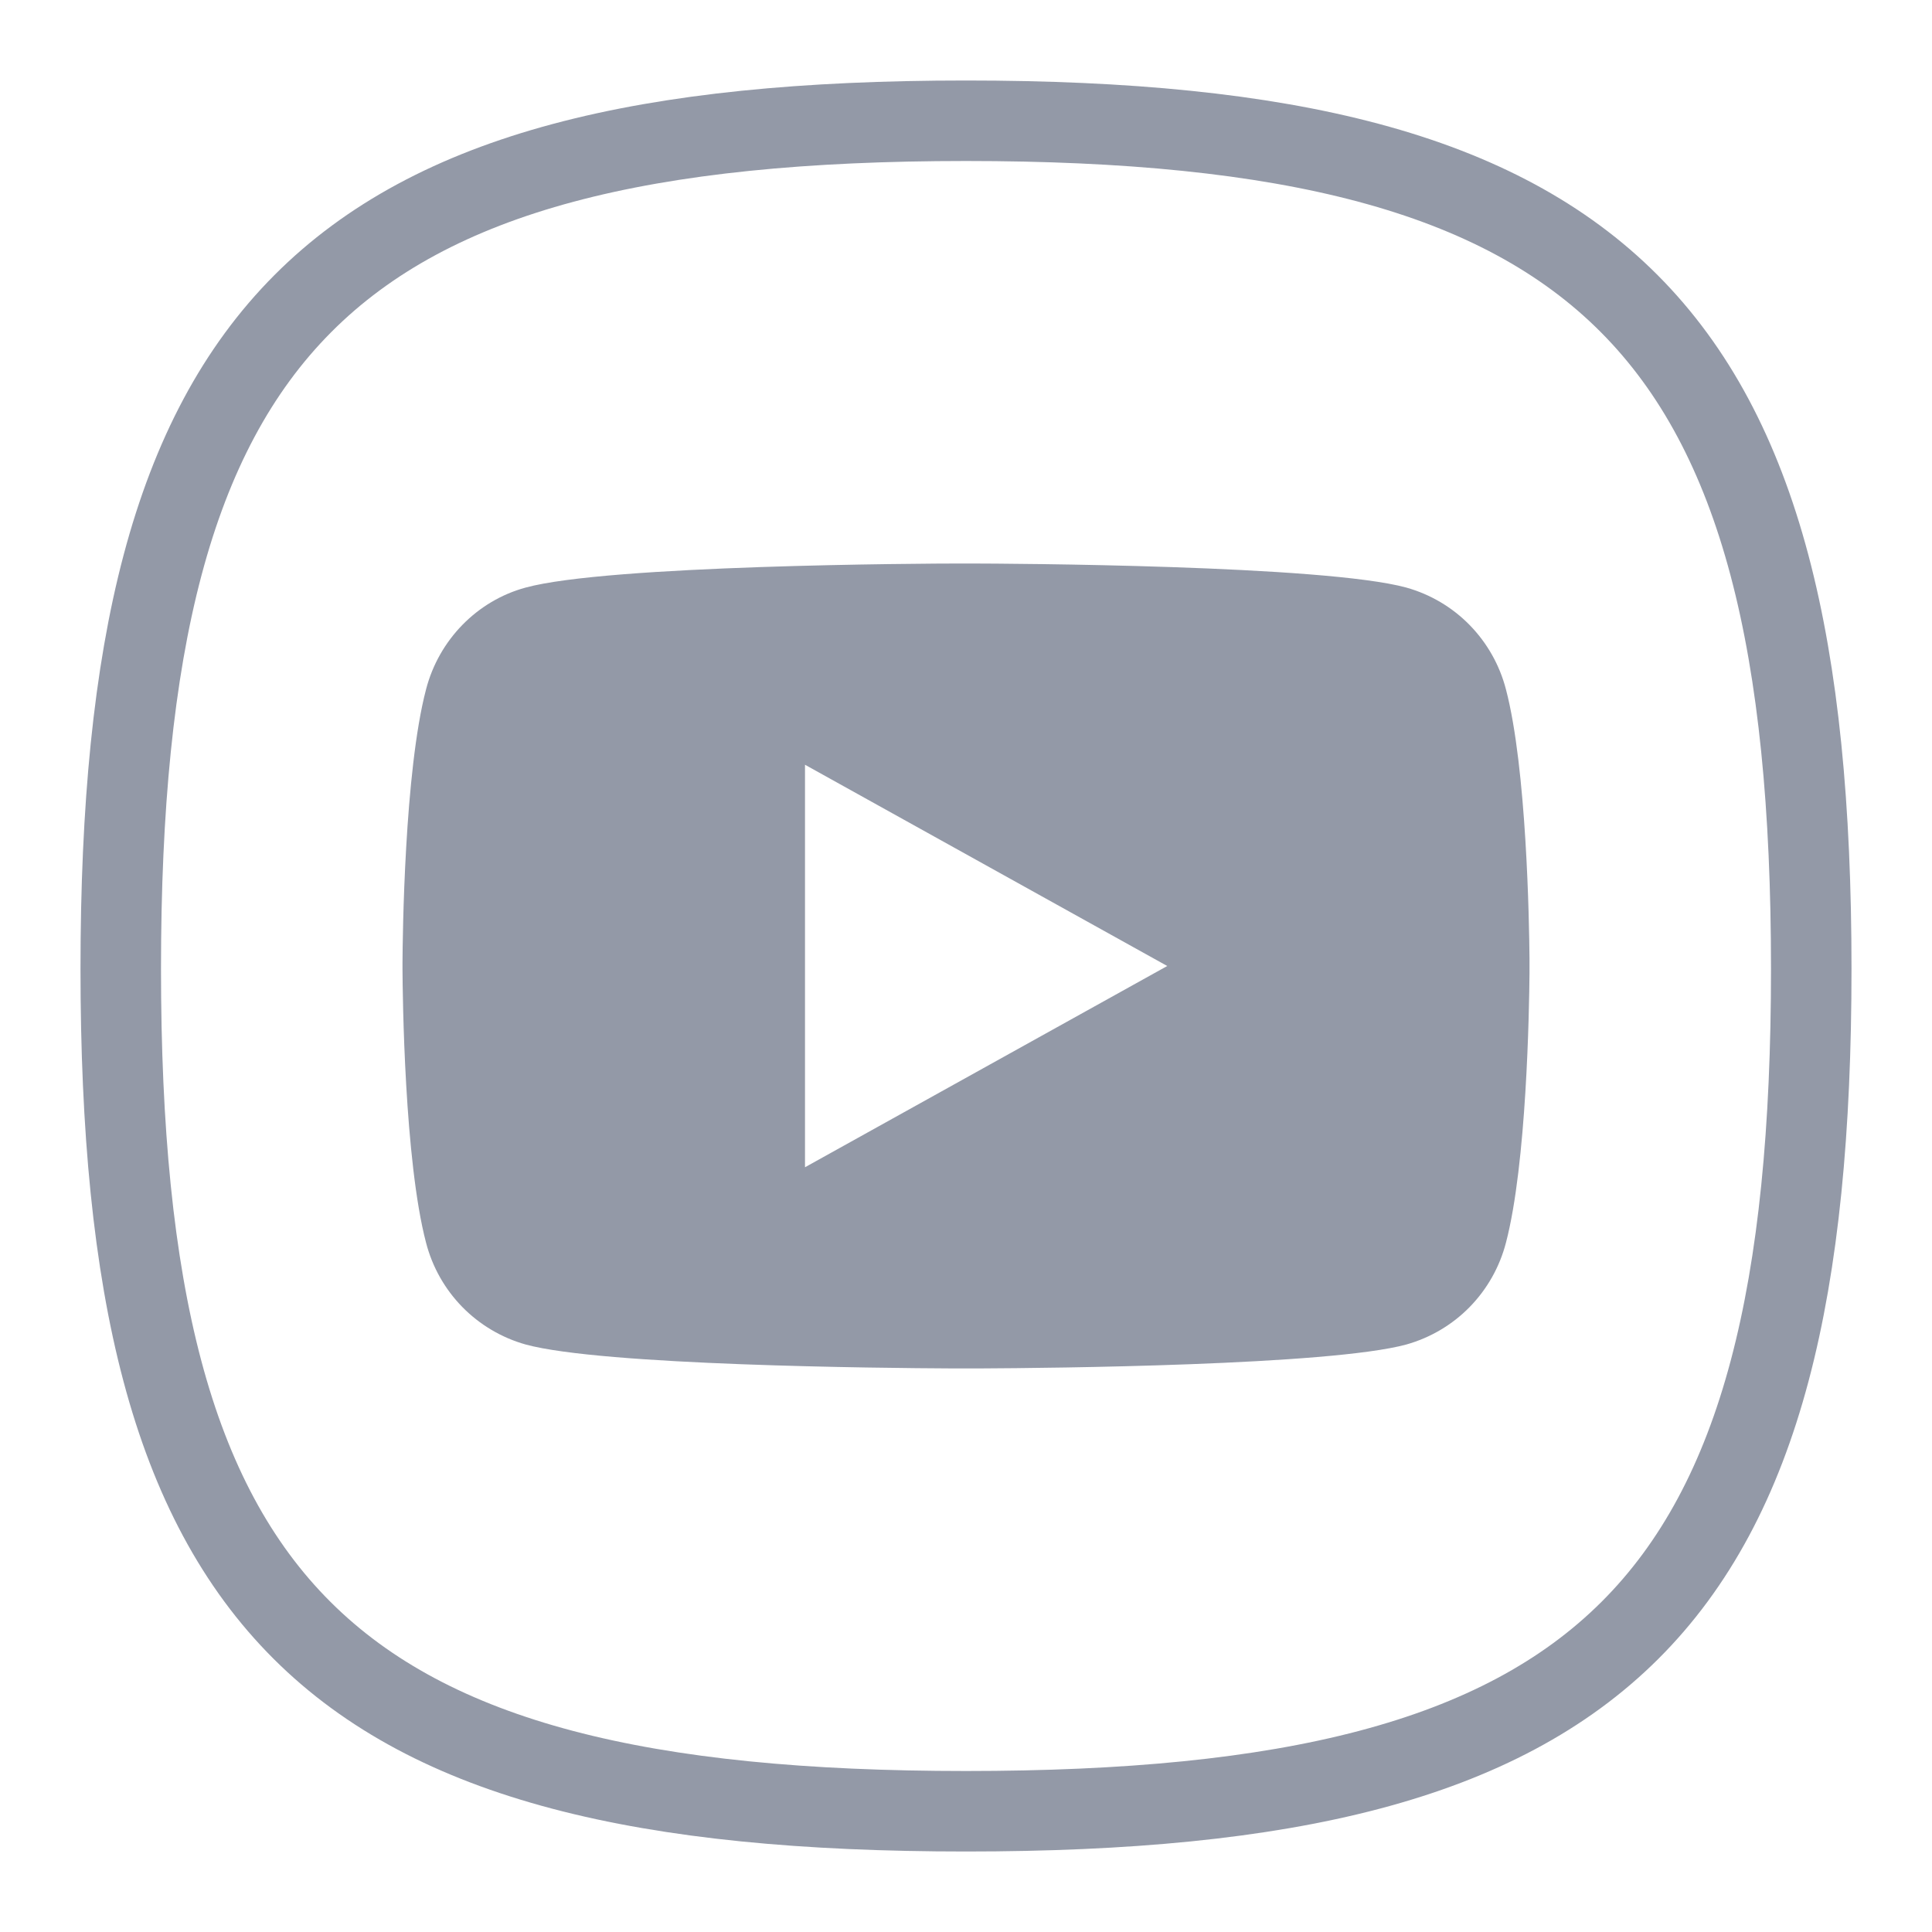 <svg xmlns="http://www.w3.org/2000/svg" width="24" height="24" fill="none">
	<g clip-path="url(#a)" clip-rule="evenodd">
		<path stroke="#9399A7"
			d="M12 22.5c7.991 0 10.5-2.501 10.5-10.466C22.5 4.047 19.97 1.5 12 1.5 4.03 1.5 1.5 4.048 1.5 12.034 1.5 20 4.009 22.5 12 22.5Z" />
		<path fill="#9399A7" fill-rule="evenodd"
			d="M12.05 7c.484.001 4.396.019 5.42.299.299.084.57.244.787.466.217.222.372.497.45.797.258.98.289 2.898.293 3.344v.188c-.004.446-.035 2.364-.293 3.345-.078.3-.233.575-.45.797-.217.222-.489.382-.787.466-.956.26-4.427.293-5.28.297h-.38c-.853-.004-4.324-.036-5.28-.297-.299-.084-.57-.245-.787-.466-.217-.222-.372-.496-.45-.797-.27-1.026-.291-3.075-.293-3.396v-.086c.002-.321.023-2.37.293-3.395.16-.615.635-1.1 1.237-1.263C7.554 7.019 11.466 7 11.95 7h.1ZM10 9.5v5l4.5-2.5L10 9.5Z" />
	</g>
	<defs>
		<clipPath id="a">
			<path fill="#fff" d="M0 0h24v24H0z" />
		</clipPath>
	</defs>
</svg>